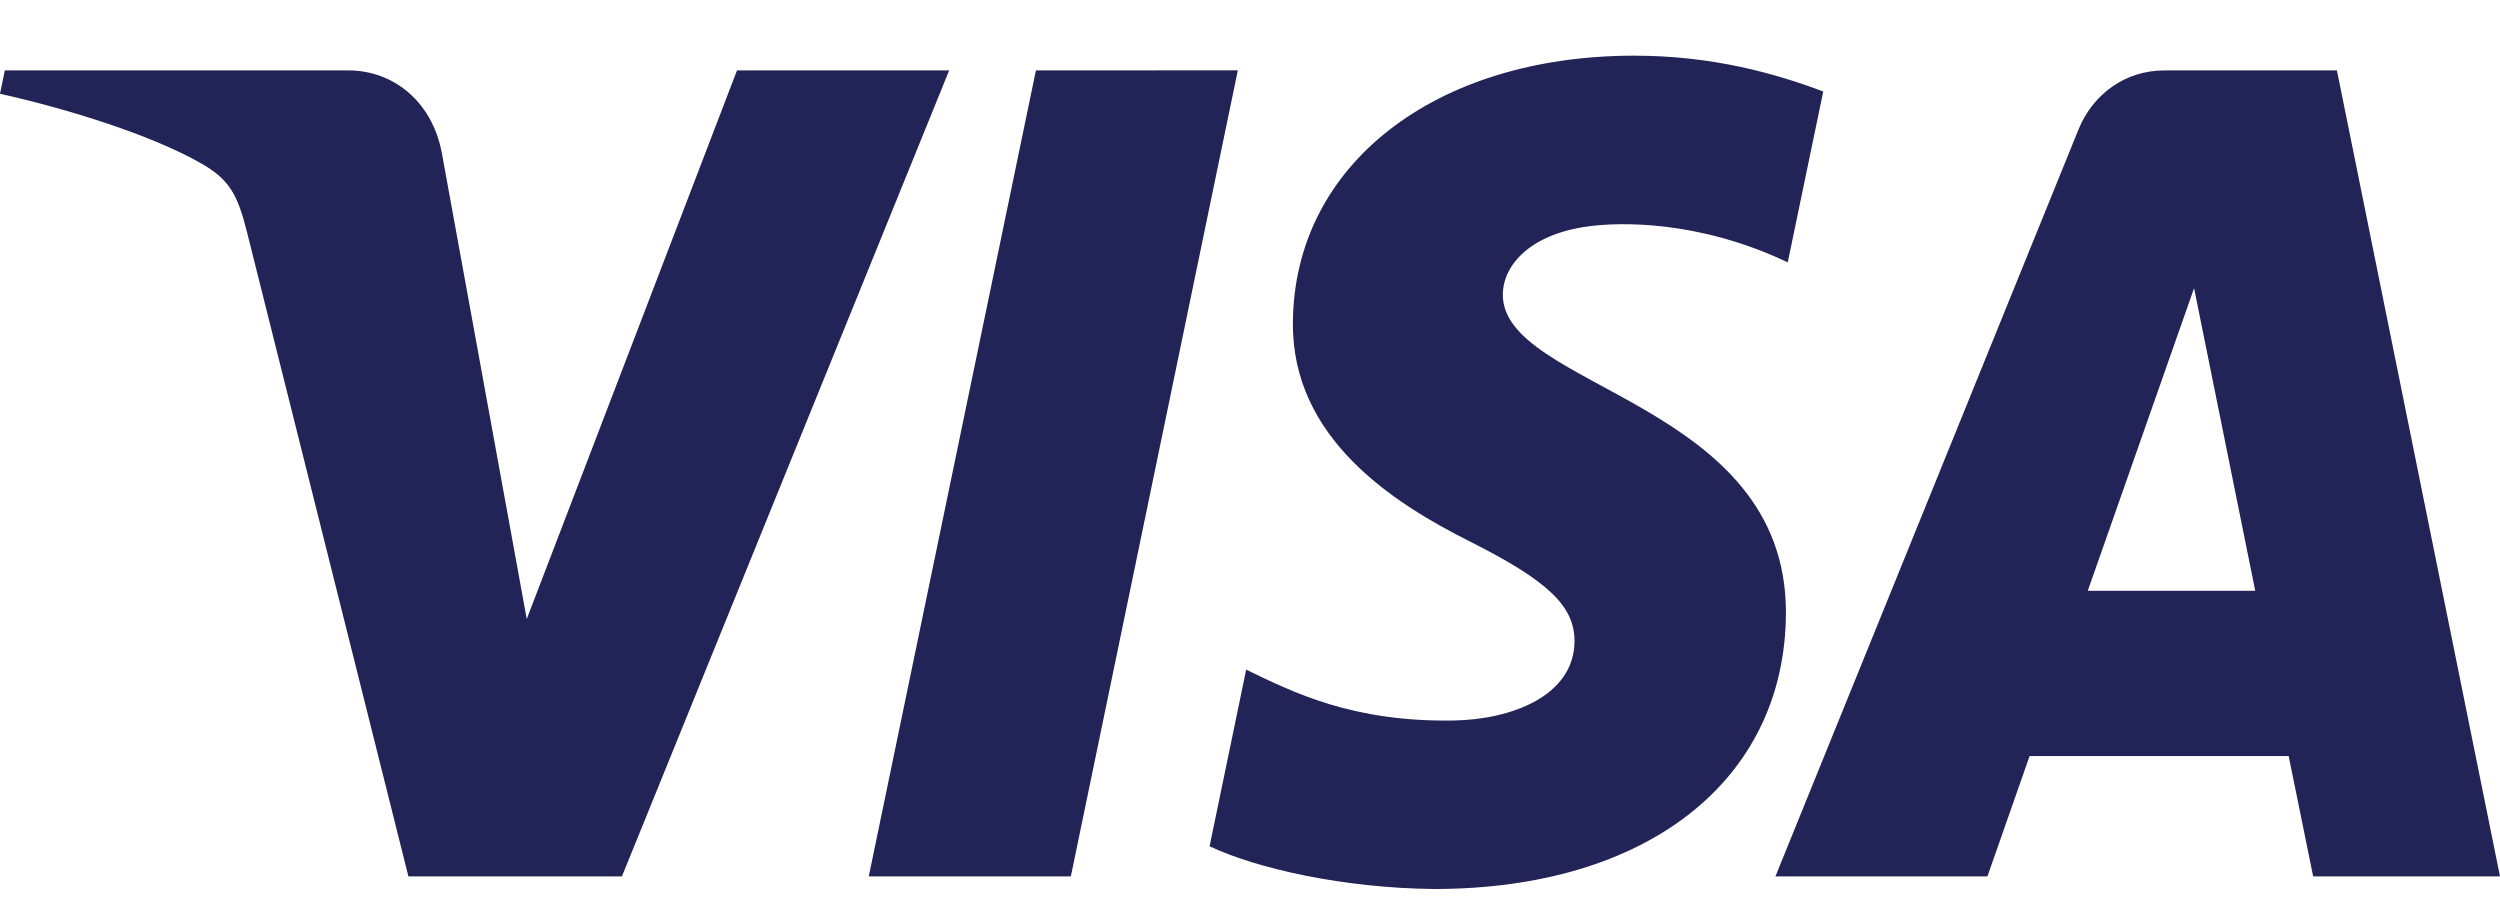 <svg width="30" height="11" viewBox="0 0 30 11" fill="none" xmlns="http://www.w3.org/2000/svg">
<path d="M15.515 3.865C15.498 5.258 16.718 6.035 17.637 6.497C18.581 6.972 18.898 7.276 18.894 7.7C18.887 8.349 18.141 8.635 17.443 8.646C16.225 8.666 15.517 8.307 14.954 8.036L14.515 10.155C15.08 10.423 16.126 10.658 17.211 10.668C19.756 10.668 21.422 9.371 21.431 7.359C21.441 4.807 18.011 4.666 18.034 3.525C18.042 3.179 18.362 2.809 19.063 2.716C19.41 2.668 20.367 2.632 21.453 3.148L21.879 1.098C21.295 0.878 20.545 0.668 19.61 0.668C17.214 0.668 15.529 1.983 15.515 3.865ZM25.973 0.845C25.508 0.845 25.117 1.124 24.942 1.554L21.305 10.517H23.849L24.355 9.073H27.464L27.758 10.517H30L28.043 0.845H25.973ZM26.329 3.458L27.063 7.09H25.053L26.329 3.458ZM12.431 0.845L10.425 10.517H12.85L14.854 0.844L12.431 0.845ZM8.844 0.845L6.321 7.428L5.301 1.83C5.181 1.205 4.708 0.845 4.183 0.845H0.058L0 1.125C0.847 1.315 1.809 1.621 2.392 1.948C2.749 2.148 2.85 2.323 2.967 2.798L4.901 10.517H7.463L11.39 0.845L8.844 0.845Z" fill="url(#paint0_linear_1370_29)"/>
<defs>
<linearGradient id="paint0_linear_1370_29" x1="1379.22" y1="30.728" x2="1409.1" y2="-996.233" gradientUnits="userSpaceOnUse">
<stop stop-color="#222357"/>
<stop offset="1" stop-color="#254AA5"/>
</linearGradient>
</defs>
</svg>
